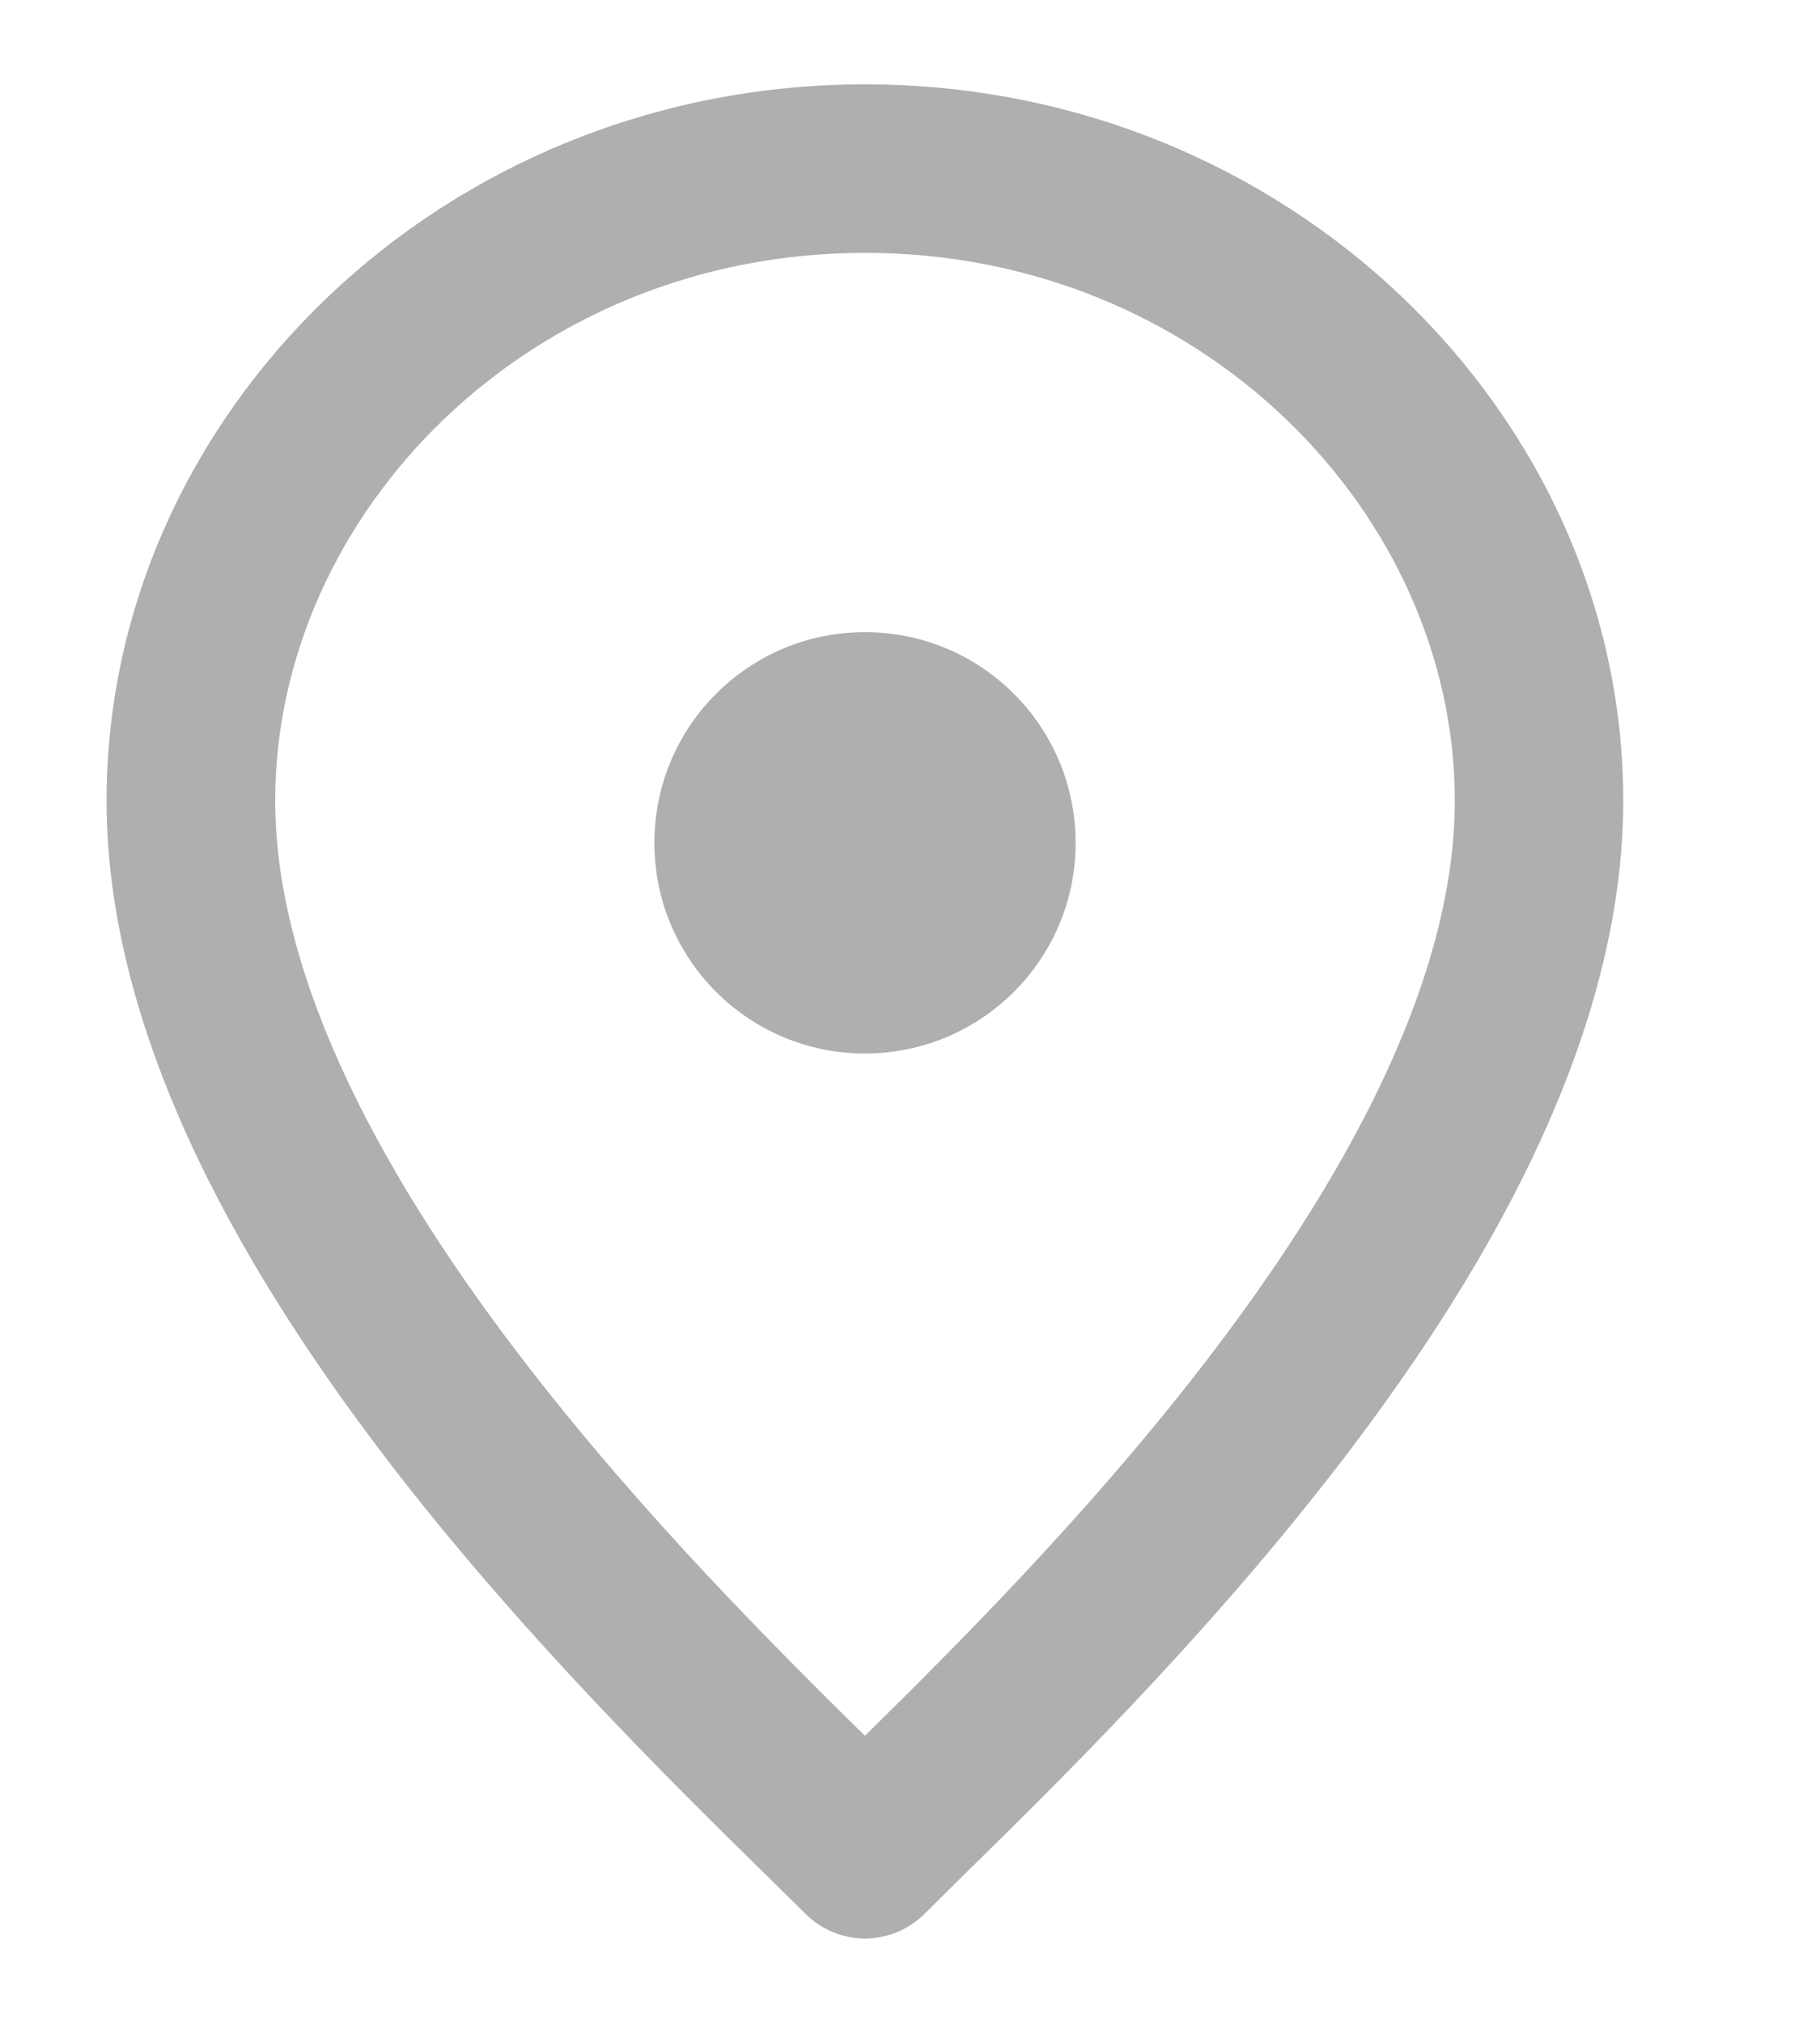 <svg width="9" height="10" viewBox="0 0 9 10" fill="none" xmlns="http://www.w3.org/2000/svg">
<path fill-rule="evenodd" clip-rule="evenodd" d="M1.361 3.958C1.361 2.539 2.615 1.25 4.277 1.25C5.94 1.25 7.194 2.539 7.194 3.958C7.194 4.852 6.647 5.85 5.928 6.775C5.359 7.507 4.726 8.139 4.277 8.581C3.828 8.139 3.196 7.507 2.627 6.775C1.907 5.85 1.361 4.852 1.361 3.958ZM4.277 0.417C2.19 0.417 0.527 2.044 0.527 3.958C0.527 5.148 1.231 6.337 1.969 7.287C2.609 8.109 3.327 8.816 3.776 9.257C3.854 9.333 3.923 9.402 3.983 9.461C4.061 9.539 4.167 9.583 4.277 9.583C4.388 9.583 4.494 9.539 4.572 9.461C4.632 9.402 4.701 9.333 4.778 9.257C5.228 8.816 5.946 8.109 6.585 7.287C7.324 6.337 8.027 5.148 8.027 3.958C8.027 2.044 6.365 0.417 4.277 0.417ZM4.277 5.208C4.853 5.208 5.319 4.742 5.319 4.167C5.319 3.591 4.853 3.125 4.277 3.125C3.702 3.125 3.236 3.591 3.236 4.167C3.236 4.742 3.702 5.208 4.277 5.208Z" fill="#AFAFAF"/>
</svg>
